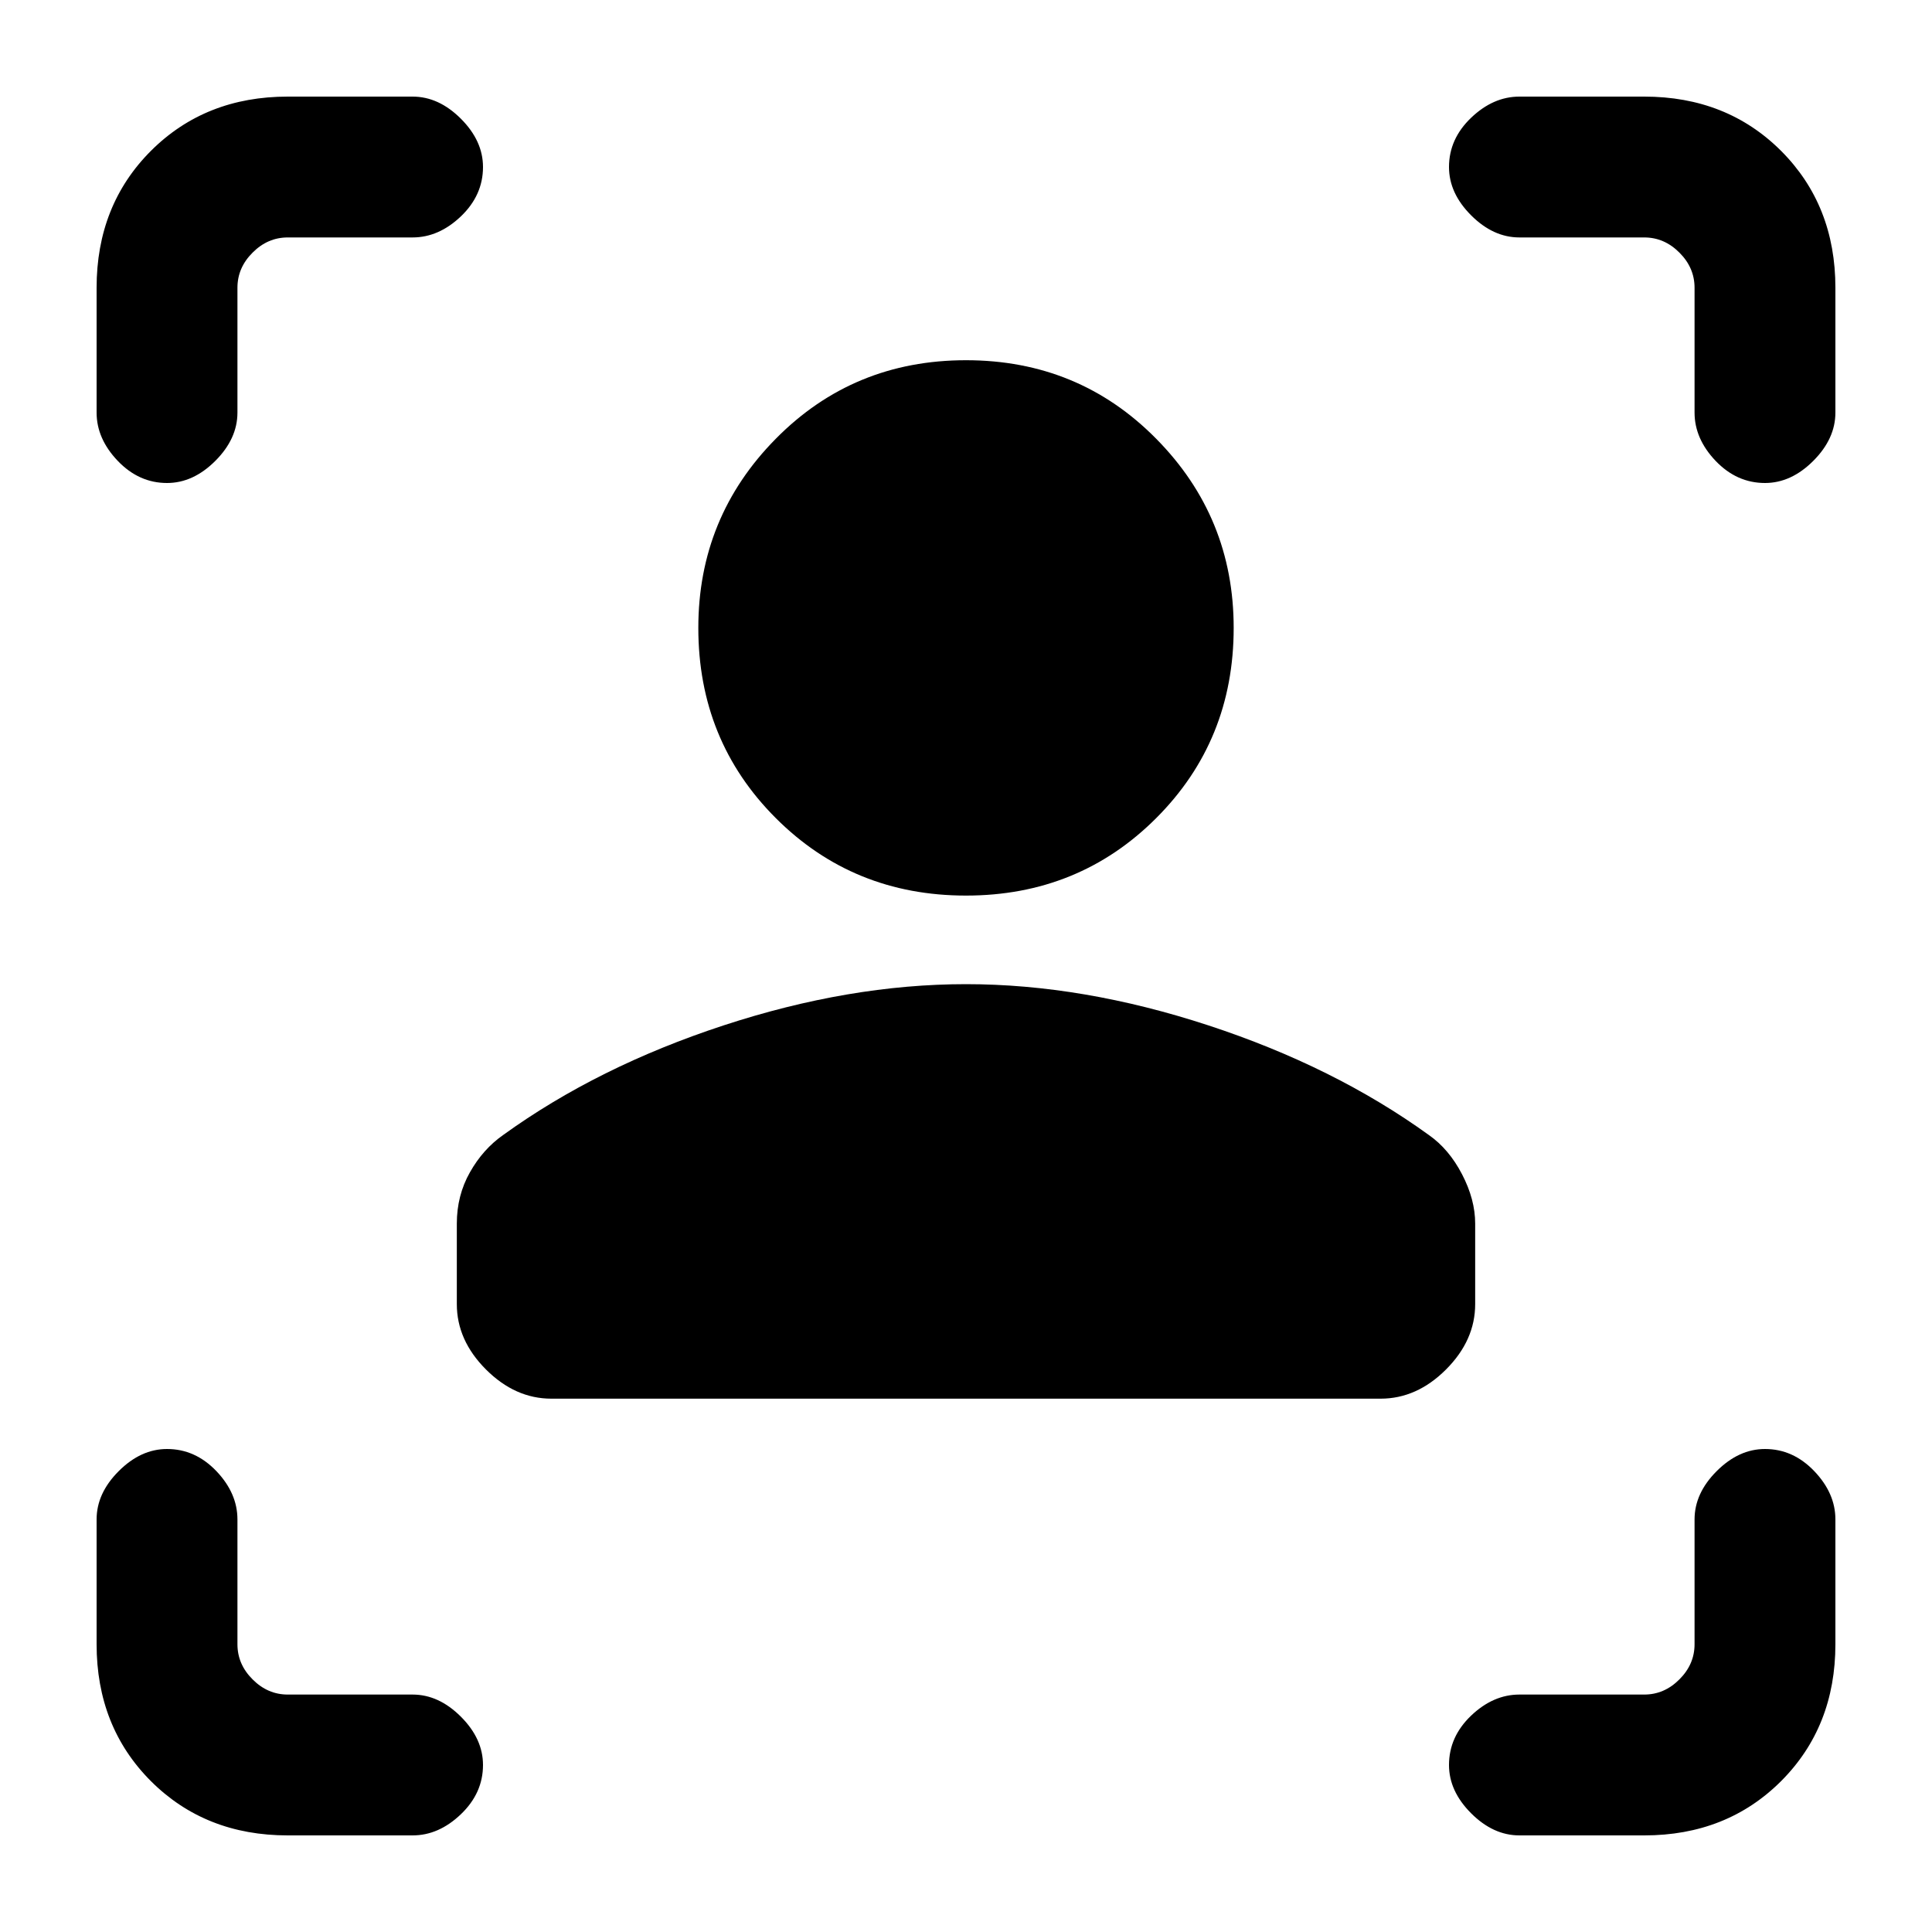 <svg xmlns="http://www.w3.org/2000/svg" height="20" width="20"><path d="M14.292 14.479H5.708q-.375 0-.677-.302-.302-.302-.302-.677v-.833q0-.292.136-.532.135-.239.343-.385.98-.708 2.282-1.135 1.302-.427 2.51-.427 1.208 0 2.51.427 1.302.427 2.282 1.135.208.146.343.406.136.261.136.511v.833q0 .375-.302.677-.302.302-.677.302ZM10 9.271q-1.167 0-1.969-.802T7.229 6.5q0-1.146.802-1.958.802-.813 1.969-.813t1.969.813q.802.812.802 1.958 0 1.167-.802 1.969T10 9.271ZM4.271 2.458H2.979q-.208 0-.364.157-.157.156-.157.364v1.292q0 .271-.229.5Q2 5 1.729 5q-.291 0-.51-.229Q1 4.542 1 4.271V2.979q0-.854.562-1.417Q2.125 1 2.979 1h1.292q.271 0 .5.229.229.229.229.5 0 .292-.229.511-.229.218-.5.218ZM2.979 19q-.854 0-1.417-.562Q1 17.875 1 17.021v-1.292q0-.271.229-.5.229-.229.5-.229.292 0 .511.229.218.229.218.5v1.292q0 .208.157.364.156.157.364.157h1.292q.271 0 .5.229.229.229.229.5 0 .291-.229.51-.229.219-.5.219Zm14.042 0h-1.292q-.271 0-.5-.229-.229-.229-.229-.5 0-.292.229-.511.229-.218.5-.218h1.292q.208 0 .364-.157.157-.156.157-.364v-1.292q0-.271.229-.5.229-.229.5-.229.291 0 .51.229.219.229.219.5v1.292q0 .854-.562 1.417-.563.562-1.417.562ZM15.729 2.458q-.271 0-.5-.229Q15 2 15 1.729q0-.291.229-.51.229-.219.5-.219h1.292q.854 0 1.417.562.562.563.562 1.417v1.292q0 .271-.229.5-.229.229-.5.229-.292 0-.511-.229-.218-.229-.218-.5V2.979q0-.208-.157-.364-.156-.157-.364-.157Z"/></svg>